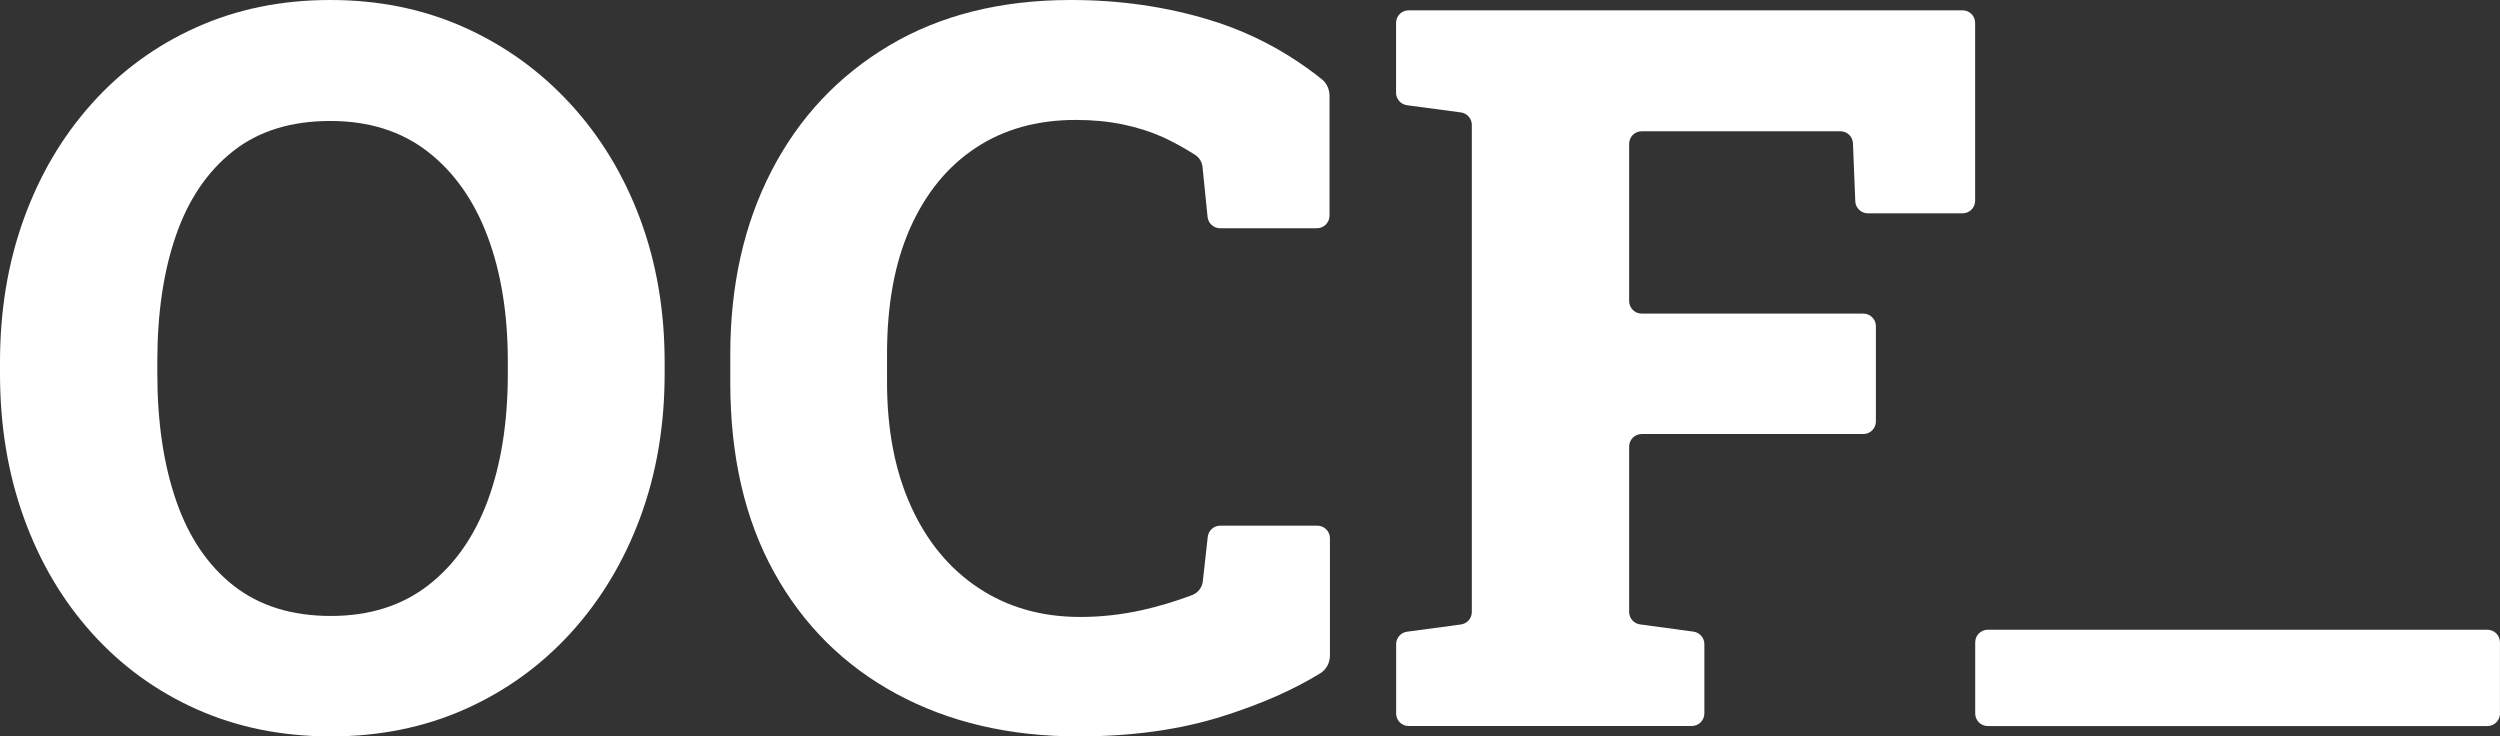 <?xml version="1.0" encoding="utf-8"?>
<!-- Generator: Adobe Illustrator 28.0.0, SVG Export Plug-In . SVG Version: 6.00 Build 0)  -->
<svg version="1.1" xmlns="http://www.w3.org/2000/svg" xmlns:xlink="http://www.w3.org/1999/xlink" x="0px" y="0px"
	 viewBox="0 0 700 206.19" style="enable-background:new 0 0 700 206.19;" xml:space="preserve">
<rect x="0" y="0" width="700" height="206.19" fill="#333333" stroke="none"/>
<style type="text/css">
	.st0{fill:#FFFFFF;}
	.st1{fill:none;stroke:#FFFFFF;stroke-width:3;stroke-miterlimit:10;}
	.st2{display:none;}
	.st3{display:inline;fill:#606060;}
	.st4{fill:#6450DC;}
	.st5{fill:none;}
	.st6{fill:#D7DCF0;}
	.st7{fill:#0F1923;}
</style>
<g id="Notes">
</g>
<g id="BG__x28_Don_x27_t_Export_x29_" class="st2">
	<rect class="st3" width="700" height="206.19"/>
</g>
<g id="Logo">
	<g>
		<path class="st0" d="M92.64,206.19c-13.67,0-26.17-2.52-37.5-7.57c-11.34-5.05-21.13-12.16-29.39-21.34
			c-8.26-9.18-14.61-19.93-19.06-32.28C2.23,132.67,0,119.2,0,104.61v-3.17c0-14.5,2.23-27.9,6.68-40.19
			c4.45-12.3,10.78-23.03,19-32.21c8.21-9.18,17.98-16.31,29.32-21.4C66.33,2.55,78.83,0,92.5,0c13.58,0,26.06,2.55,37.44,7.64
			s21.29,12.23,29.73,21.4c8.44,9.18,14.96,19.91,19.55,32.21c4.59,12.3,6.88,25.7,6.88,40.19v3.17c0,14.59-2.29,28.06-6.88,40.4
			c-4.59,12.34-11.08,23.1-19.47,32.28c-8.4,9.18-18.29,16.29-29.67,21.34C118.7,203.67,106.22,206.19,92.64,206.19z M92.64,172.47
			c10.74,0,19.8-2.84,27.19-8.53c7.38-5.69,12.96-13.6,16.72-23.74c3.76-10.14,5.64-22,5.64-35.58v-3.44c0-13.3-1.9-25-5.71-35.1
			c-3.81-10.09-9.41-17.98-16.79-23.68c-7.39-5.69-16.45-8.53-27.19-8.53c-11.01,0-20.1,2.82-27.25,8.47
			c-7.16,5.64-12.48,13.49-15.97,23.54c-3.49,10.05-5.23,21.82-5.23,35.31v3.44c0,13.58,1.77,25.46,5.3,35.65
			c3.53,10.19,8.9,18.1,16.1,23.74C72.66,169.65,81.72,172.47,92.64,172.47z"/>
		<path class="st0" d="M390.92,199.78v-19.41c0-1.76,1.31-3.26,3.05-3.49l15.09-2.03c1.75-0.24,3.05-1.73,3.05-3.49V34.97
			c0-1.76-1.31-3.26-3.06-3.49l-15.09-2.02c-1.75-0.23-3.06-1.73-3.06-3.49V6.41c0-1.95,1.58-3.52,3.52-3.52h155.1
			c1.95,0,3.52,1.58,3.52,3.52v49.8c0,1.95-1.58,3.52-3.52,3.52H523c-1.89,0-3.45-1.49-3.52-3.38l-0.65-16.22
			c-0.08-1.89-1.63-3.38-3.52-3.38h-55.63c-1.95,0-3.52,1.58-3.52,3.52v44.02c0,1.95,1.58,3.52,3.52,3.52h62.05
			c1.95,0,3.52,1.58,3.52,3.52v26.68c0,1.95-1.58,3.52-3.52,3.52h-62.05c-1.95,0-3.52,1.58-3.52,3.52v46.29
			c0,1.76,1.3,3.26,3.05,3.49l14.96,2.03c1.75,0.24,3.05,1.73,3.05,3.49v19.41c0,1.95-1.58,3.52-3.52,3.52h-79.26
			C392.49,203.3,390.92,201.73,390.92,199.78z"/>
		<path class="st0" d="M553.06,199.78v-19.93c0-1.95,1.58-3.52,3.52-3.52h139.89c1.95,0,3.52,1.58,3.52,3.52v19.93
			c0,1.95-1.58,3.52-3.52,3.52H556.59C554.64,203.3,553.06,201.73,553.06,199.78z"/>
		<path class="st0" d="M301.93,206.19c-19.27,0-36.25-3.97-50.93-11.91c-14.68-7.94-26.11-19.29-34.27-34.07
			c-8.17-14.77-12.25-32.48-12.25-53.13v-7.85c0-19.36,3.85-36.5,11.56-51.41c7.71-14.91,18.7-26.61,32.97-35.1
			C263.27,4.25,280.22,0,299.86,0c13.76,0,26.77,1.88,39.02,5.64c11.36,3.49,21.76,8.99,31.19,16.51c1.4,1.11,2.19,2.84,2.19,4.63
			l0,33.61c0,1.95-1.58,3.52-3.52,3.52h-27.11c-1.81,0-3.32-1.37-3.51-3.17l-1.41-13.94c-0.14-1.41-0.9-2.7-2.1-3.46
			c-2.83-1.79-6.18-3.67-9.01-4.94c-3.49-1.56-7.25-2.75-11.29-3.58c-4.04-0.83-8.4-1.24-13.08-1.24c-10.83,0-20.19,2.62-28.08,7.85
			c-7.89,5.23-13.99,12.71-18.31,22.44c-4.32,9.73-6.47,21.43-6.47,35.1v8.12c0,13.21,2.22,24.75,6.68,34.62
			c4.45,9.87,10.76,17.51,18.93,22.92c8.17,5.42,17.66,8.12,28.49,8.12c5.69,0,11.38-0.62,17.07-1.86
			c4.68-1.02,9.77-2.58,14.18-4.23c1.68-0.63,2.88-2.12,3.07-3.9l1.38-12.44c0.2-1.78,1.71-3.13,3.5-3.13h27.19
			c1.95,0,3.52,1.58,3.52,3.52l0,32.83c0,2.02-0.99,3.92-2.7,4.98c-7.42,4.58-16.45,8.57-27.1,11.95
			C330.63,204.29,317.07,206.19,301.93,206.19z"/>
	</g>
</g>
</svg>
